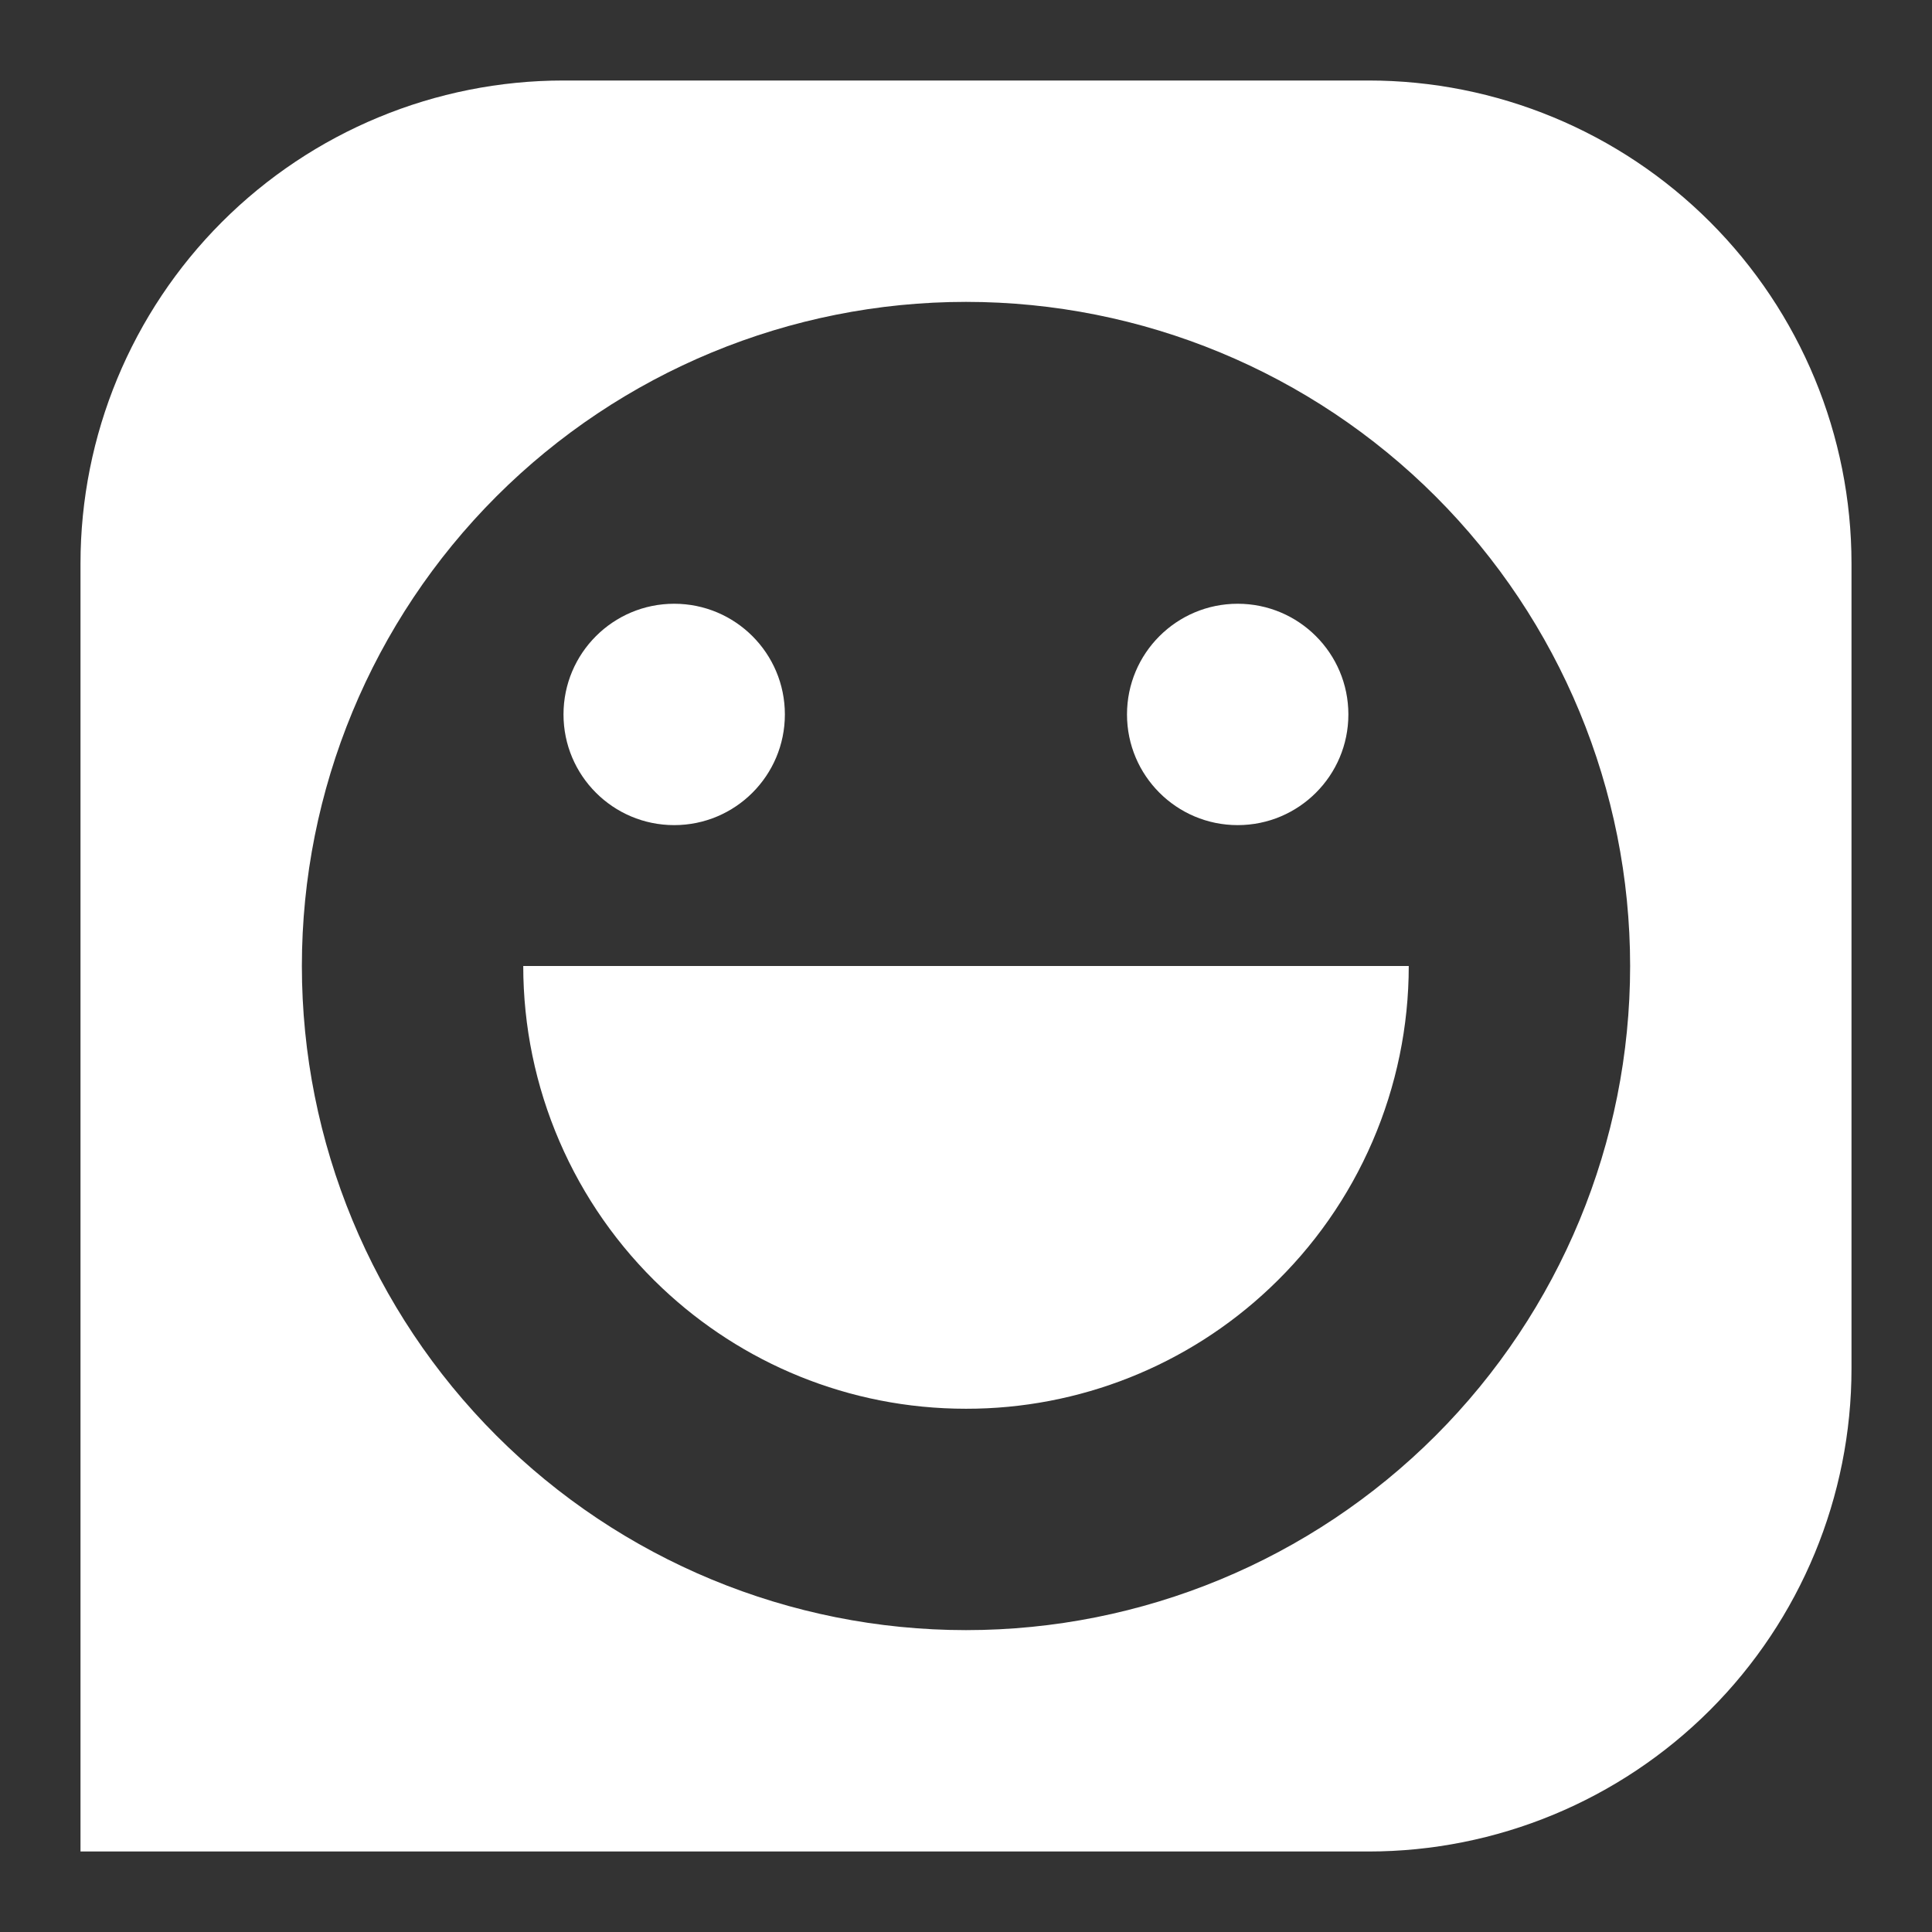 <svg width="96" height="96" viewBox="0 0 96 96" fill="none" xmlns="http://www.w3.org/2000/svg">
<rect x="0" y="0" width="96" height="96" fill="#333333" stroke="none"/>
<path d="M70 48C70 50.996 69.388 53.961 68.201 56.712C67.015 59.464 65.279 61.944 63.1 64C59.021 67.861 53.616 70.008 48 70C42.156 70 36.84 67.72 32.9 64C30.721 61.944 28.985 59.464 27.799 56.712C26.612 53.961 26 50.996 26 48H70Z" fill="white"/>
<path fill-rule="evenodd" clip-rule="evenodd" d="M4 28C4 21.635 6.529 15.53 11.029 11.029C15.53 6.529 21.635 4 28 4H68C74.365 4 80.47 6.529 84.971 11.029C89.471 15.53 92 21.635 92 28V68C92 74.365 89.471 80.47 84.971 84.971C80.47 89.471 74.365 92 68 92H4V28ZM15 48C15 39.248 18.477 30.854 24.666 24.666C30.854 18.477 39.248 15 48 15C56.752 15 65.146 18.477 71.335 24.666C77.523 30.854 81 39.248 81 48C81 56.752 77.523 65.146 71.335 71.335C65.146 77.523 56.752 81 48 81C39.248 81 30.854 77.523 24.666 71.335C18.477 65.146 15 56.752 15 48Z" fill="white"/>
<circle cx="33.5" cy="35.5" r="5.5" fill="white"/>
<circle cx="61.5" cy="35.5" r="5.5" fill="white"/>
</svg>
